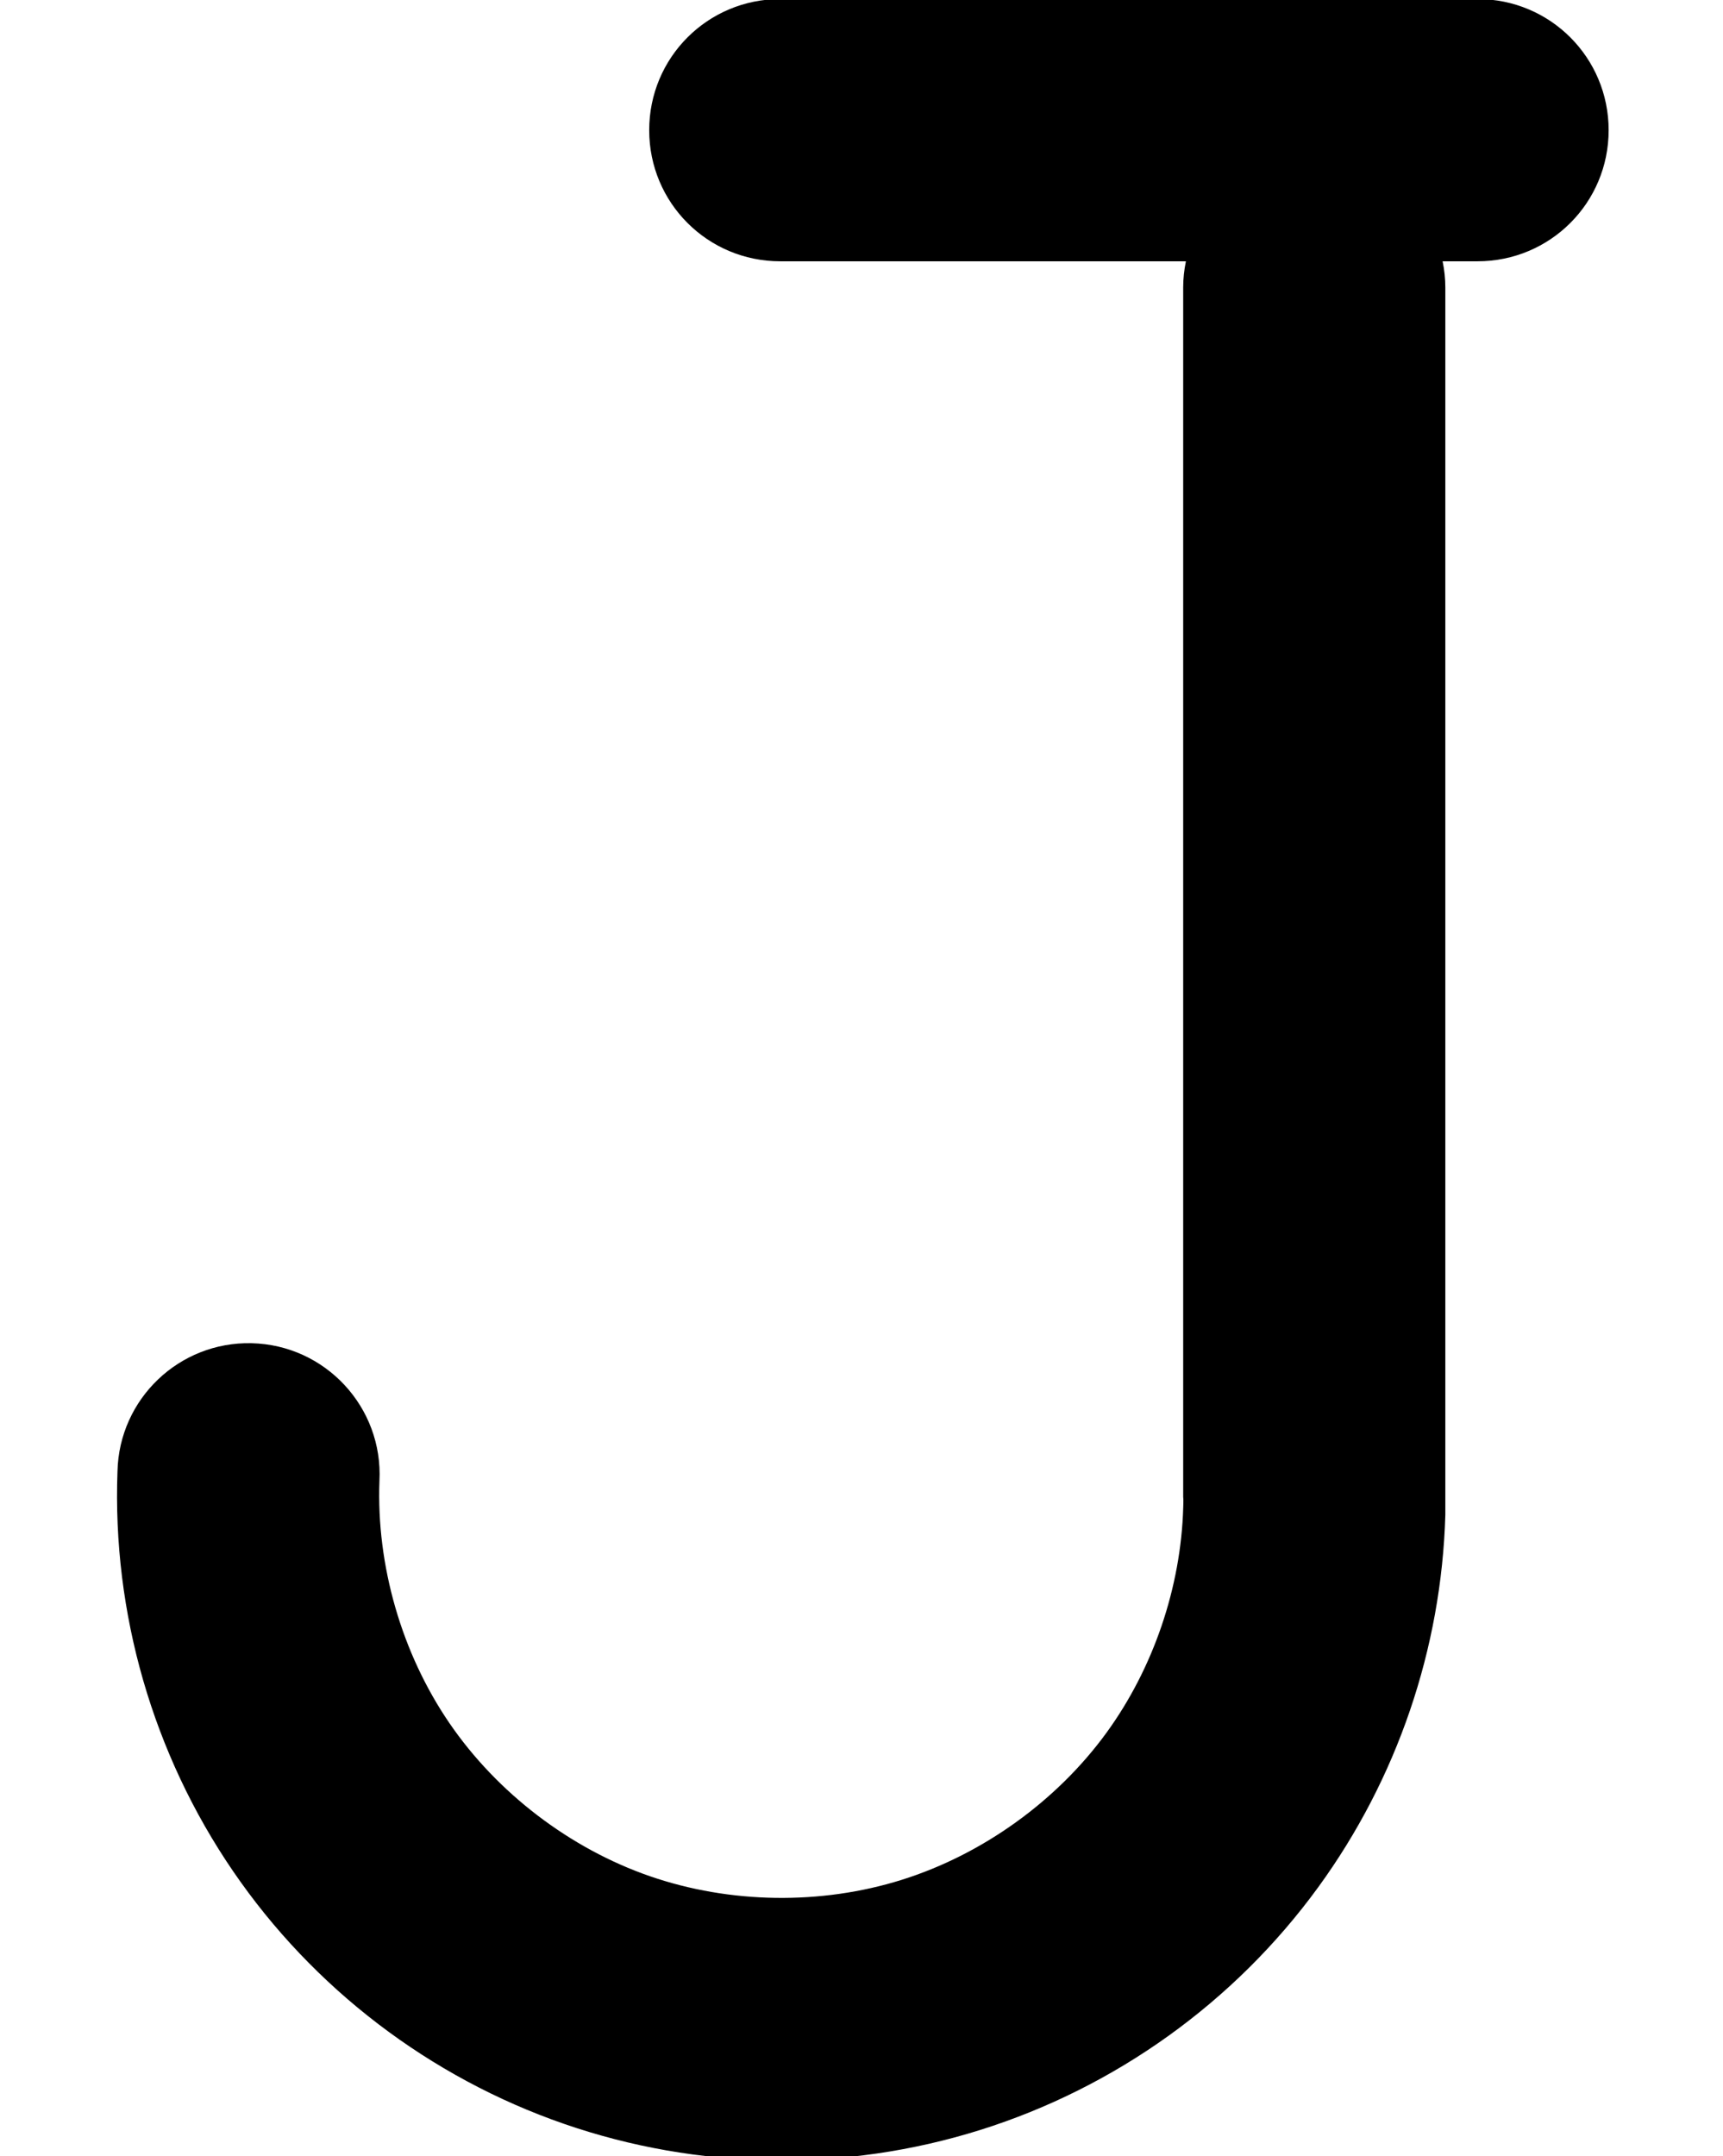 <?xml version="1.0" encoding="UTF-8" standalone="no"?>
<svg
   xmlns:dc="http://purl.org/dc/elements/1.1/"
   xmlns:cc="http://creativecommons.org/ns#"
   xmlns:rdf="http://www.w3.org/1999/02/22-rdf-syntax-ns#"
   xmlns:svg="http://www.w3.org/2000/svg"
   xmlns="http://www.w3.org/2000/svg"
   xmlns:sodipodi="http://sodipodi.sourceforge.net/DTD/sodipodi-0.dtd"
   xmlns:inkscape="http://www.inkscape.org/namespaces/inkscape"
   id="svg8"
   version="1.1"
   viewBox="0 0 6.584 31.125"
   height="117.638"
   width="94.047"
   sodipodi:docname="J.svg"
   inkscape:version="0.92.1 unknown">
  <sodipodi:namedview
     pagecolor="#ffffff"
     bordercolor="#666666"
     borderopacity="1"
     objecttolerance="10"
     gridtolerance="10"
     guidetolerance="10"
     inkscape:pageopacity="0"
     inkscape:pageshadow="2"
     inkscape:window-width="1816"
     inkscape:window-height="1164"
     id="namedview10"
     showgrid="false"
     inkscape:zoom="2.8371358"
     inkscape:cx="1.6204183"
     inkscape:cy="36.29158"
     inkscape:window-x="104"
     inkscape:window-y="36"
     inkscape:window-maximized="1"
     inkscape:current-layer="svg8"
     units="px" />
  <defs
     id="defs2">
    <inkscape:path-effect
       effect="spiro"
       id="path-effect5049-5"
       is_visible="true" />
  </defs>
  <path
     style="opacity:1;vector-effect:none;fill:#000000;fill-opacity:1;stroke:none;stroke-width:0.987;stroke-linecap:round;stroke-linejoin:round;stroke-miterlimit:4;stroke-dasharray:none;stroke-dashoffset:15;stroke-opacity:1"
     d="M 42.523 -0.051 C 38.566 -0.051 35.381 3.135 35.381 7.092 C 35.381 11.049 38.566 14.234 42.523 14.234 L 64.631 14.234 C 64.535 14.695 64.482 15.17 64.482 15.66 L 64.482 81.541 C 64.506 81.742 64.483 81.933 64.484 82.119 C 64.36 86.465 62.858 90.88 60.299 94.395 C 57.587 98.118 53.539 101.025 49.145 102.404 C 44.75 103.784 39.767 103.712 35.414 102.205 C 31.061 100.698 27.098 97.672 24.496 93.871 C 21.894 90.07 20.509 85.283 20.68 80.68 C 20.886 76.659 17.73 73.262 13.705 73.172 C 9.763 73.084 6.496 76.207 6.404 80.148 C 6.117 87.883 8.335 95.552 12.707 101.939 C 17.079 108.327 23.428 113.167 30.742 115.699 C 38.056 118.231 46.033 118.349 53.418 116.031 C 60.803 113.714 67.288 109.06 71.844 102.803 C 76.136 96.908 78.559 89.814 78.768 82.525 L 78.768 81.541 L 78.768 15.66 C 78.768 15.17 78.715 14.695 78.619 14.234 L 80.523 14.234 C 84.481 14.234 87.668 11.049 87.668 7.092 C 87.668 3.135 84.481 -0.051 80.523 -0.051 L 42.523 -0.051 z "
     transform="matrix(0.265,0,0,0.265,-9.15,0)"
     id="rect4485-6-1-4-9-6-3" />
</svg>
